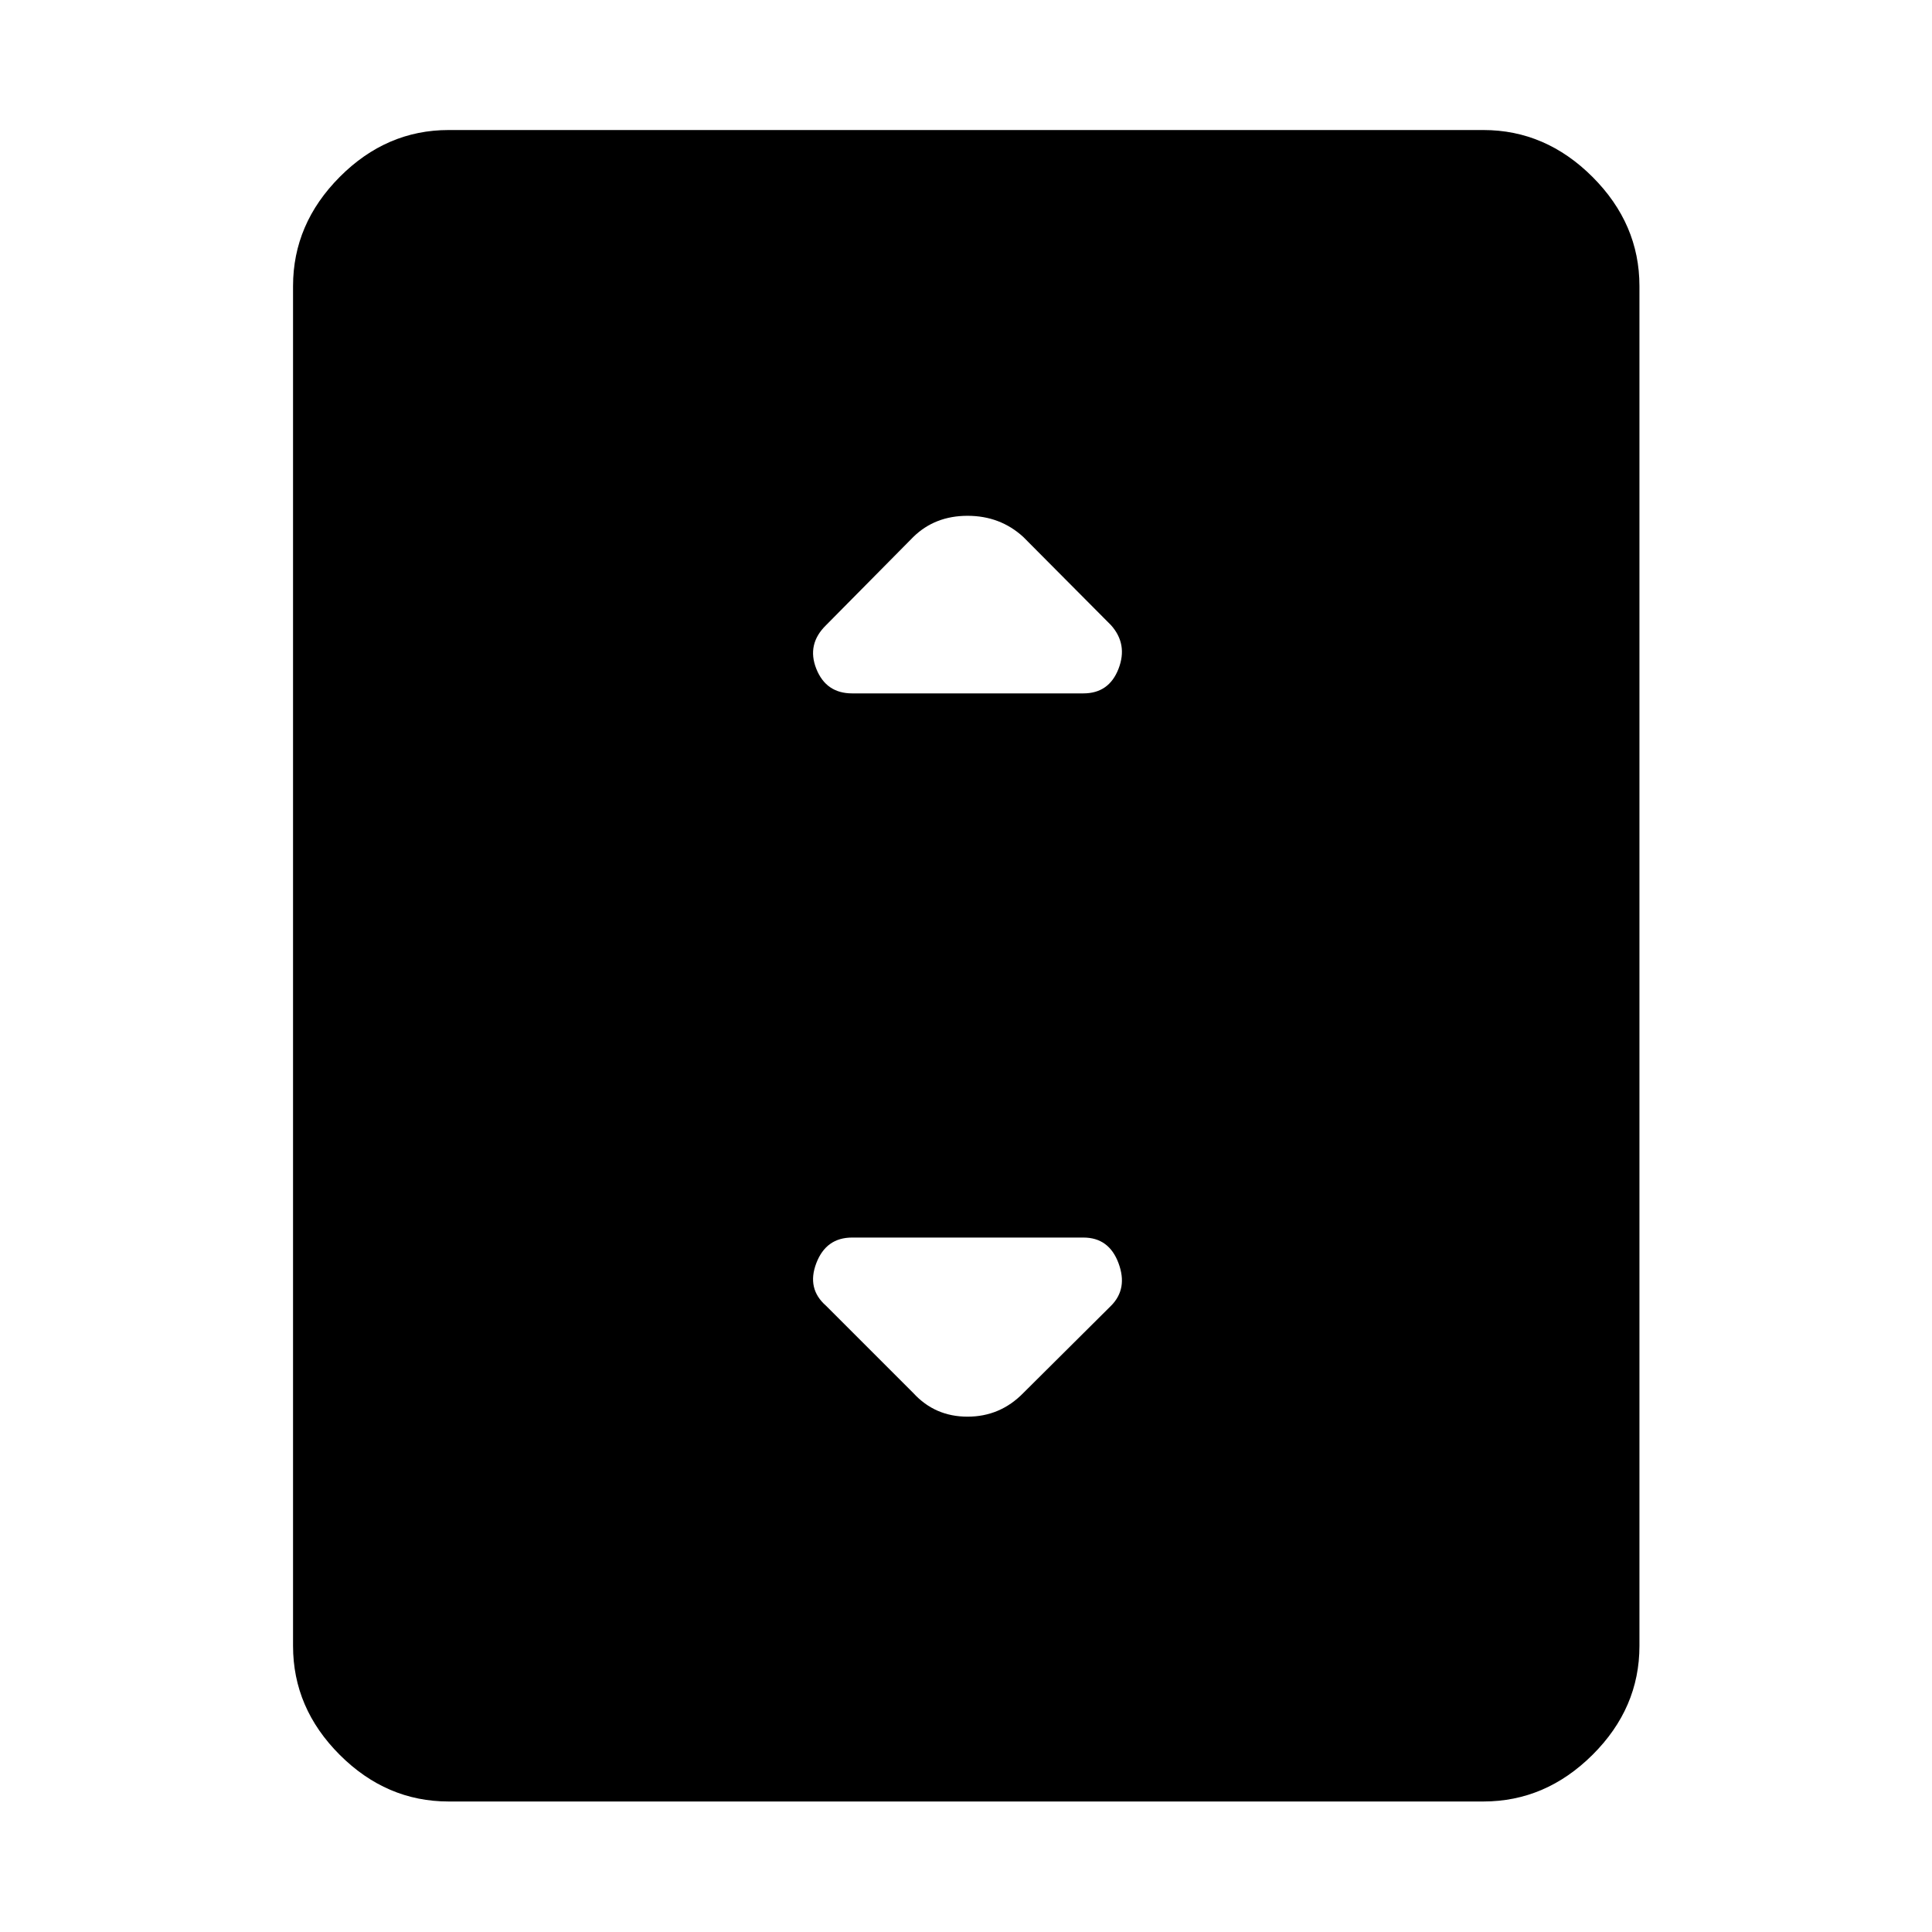 <svg xmlns="http://www.w3.org/2000/svg" height="48" viewBox="0 -960 960 960" width="48"><path d="M222.91-64.85q-30.91 0-54.11-23.19-23.19-23.2-23.19-54.11v-675.7q0-30.91 23.19-54.23 23.2-23.31 54.11-23.31h514.18q30.91 0 54.23 23.31 23.31 23.32 23.31 54.23v675.7q0 30.91-23.31 54.11Q768-64.85 737.09-64.85H222.91Zm200.52-550.61h114.9q12.71 0 17.45-12.21 4.74-12.22-3.74-21.7l-43.61-43.85q-11.47-10.48-27.67-10.48-16.19 0-26.91 10.48l-43.37 43.85q-9.72 9.48-4.86 21.7 4.86 12.21 17.81 12.21Zm85 347.68 43.61-43.37q8.48-8.48 3.74-21.2-4.74-12.72-17.45-12.72h-114.9q-12.95 0-17.81 12.72-4.86 12.72 4.86 21.2l43.37 43.37q10.72 11.71 26.91 11.71 16.2 0 27.67-11.71Z"/></svg>
